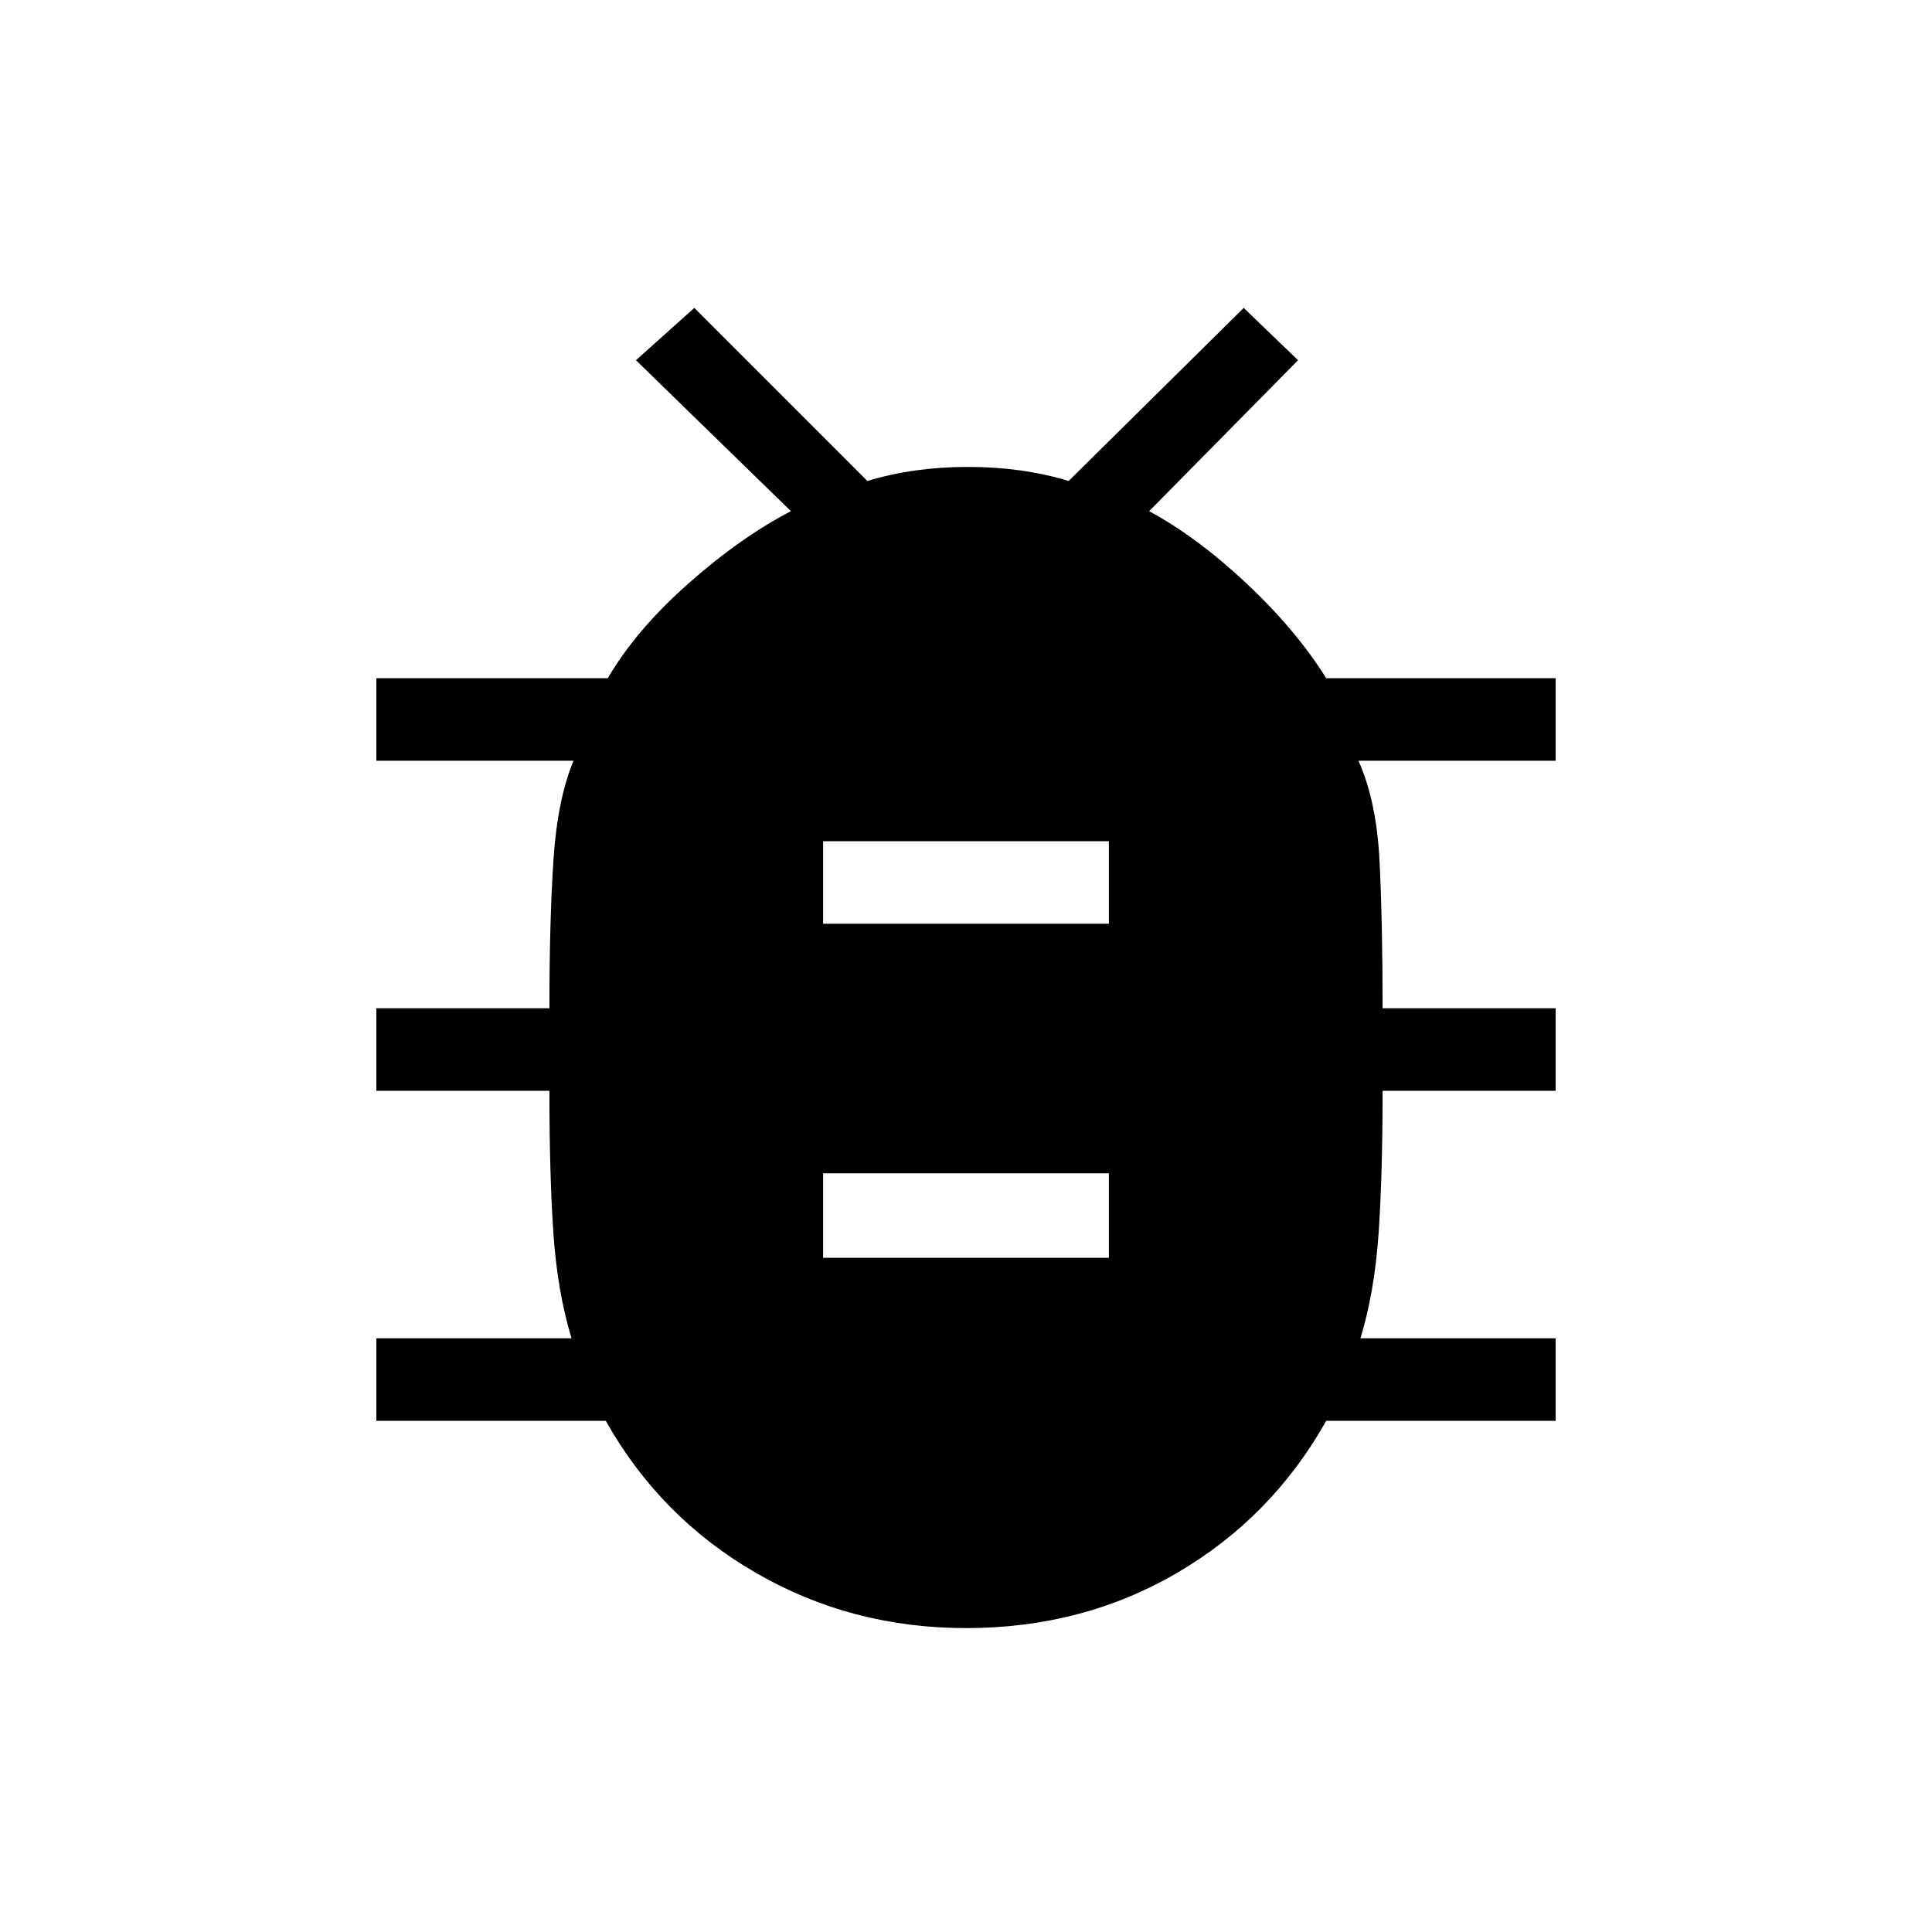 <svg xmlns="http://www.w3.org/2000/svg" height="40" width="40"><path d="M20 33.708q-2.375 0-4.354-1.146-1.979-1.145-3.104-3.145h-4.75v-1.709h4.041q-.291-.958-.375-2.166-.083-1.209-.083-2.959H7.792v-1.708h3.583q0-1.792.083-3.063.084-1.27.417-2.062H7.792v-1.708h4.791q.584-1 1.667-1.959 1.083-.958 2.125-1.5l-3.208-3.125 1.208-1.083 3.583 3.583q.959-.291 2.084-.291t2.083.291l3.625-3.583 1.125 1.083-3.083 3.125q1 .542 2.02 1.5 1.021.959 1.646 1.959h4.75v1.708h-4.083q.375.833.437 2.083.063 1.25.063 3.042h3.583v1.708h-3.583q0 1.75-.083 2.959-.084 1.208-.375 2.166h4.041v1.709h-4.75q-1.125 2-3.083 3.145-1.958 1.146-4.375 1.146Zm-2.958-14.583h5.916v-1.708h-5.916Zm0 6.917h5.916v-1.75h-5.916Z"/></svg>